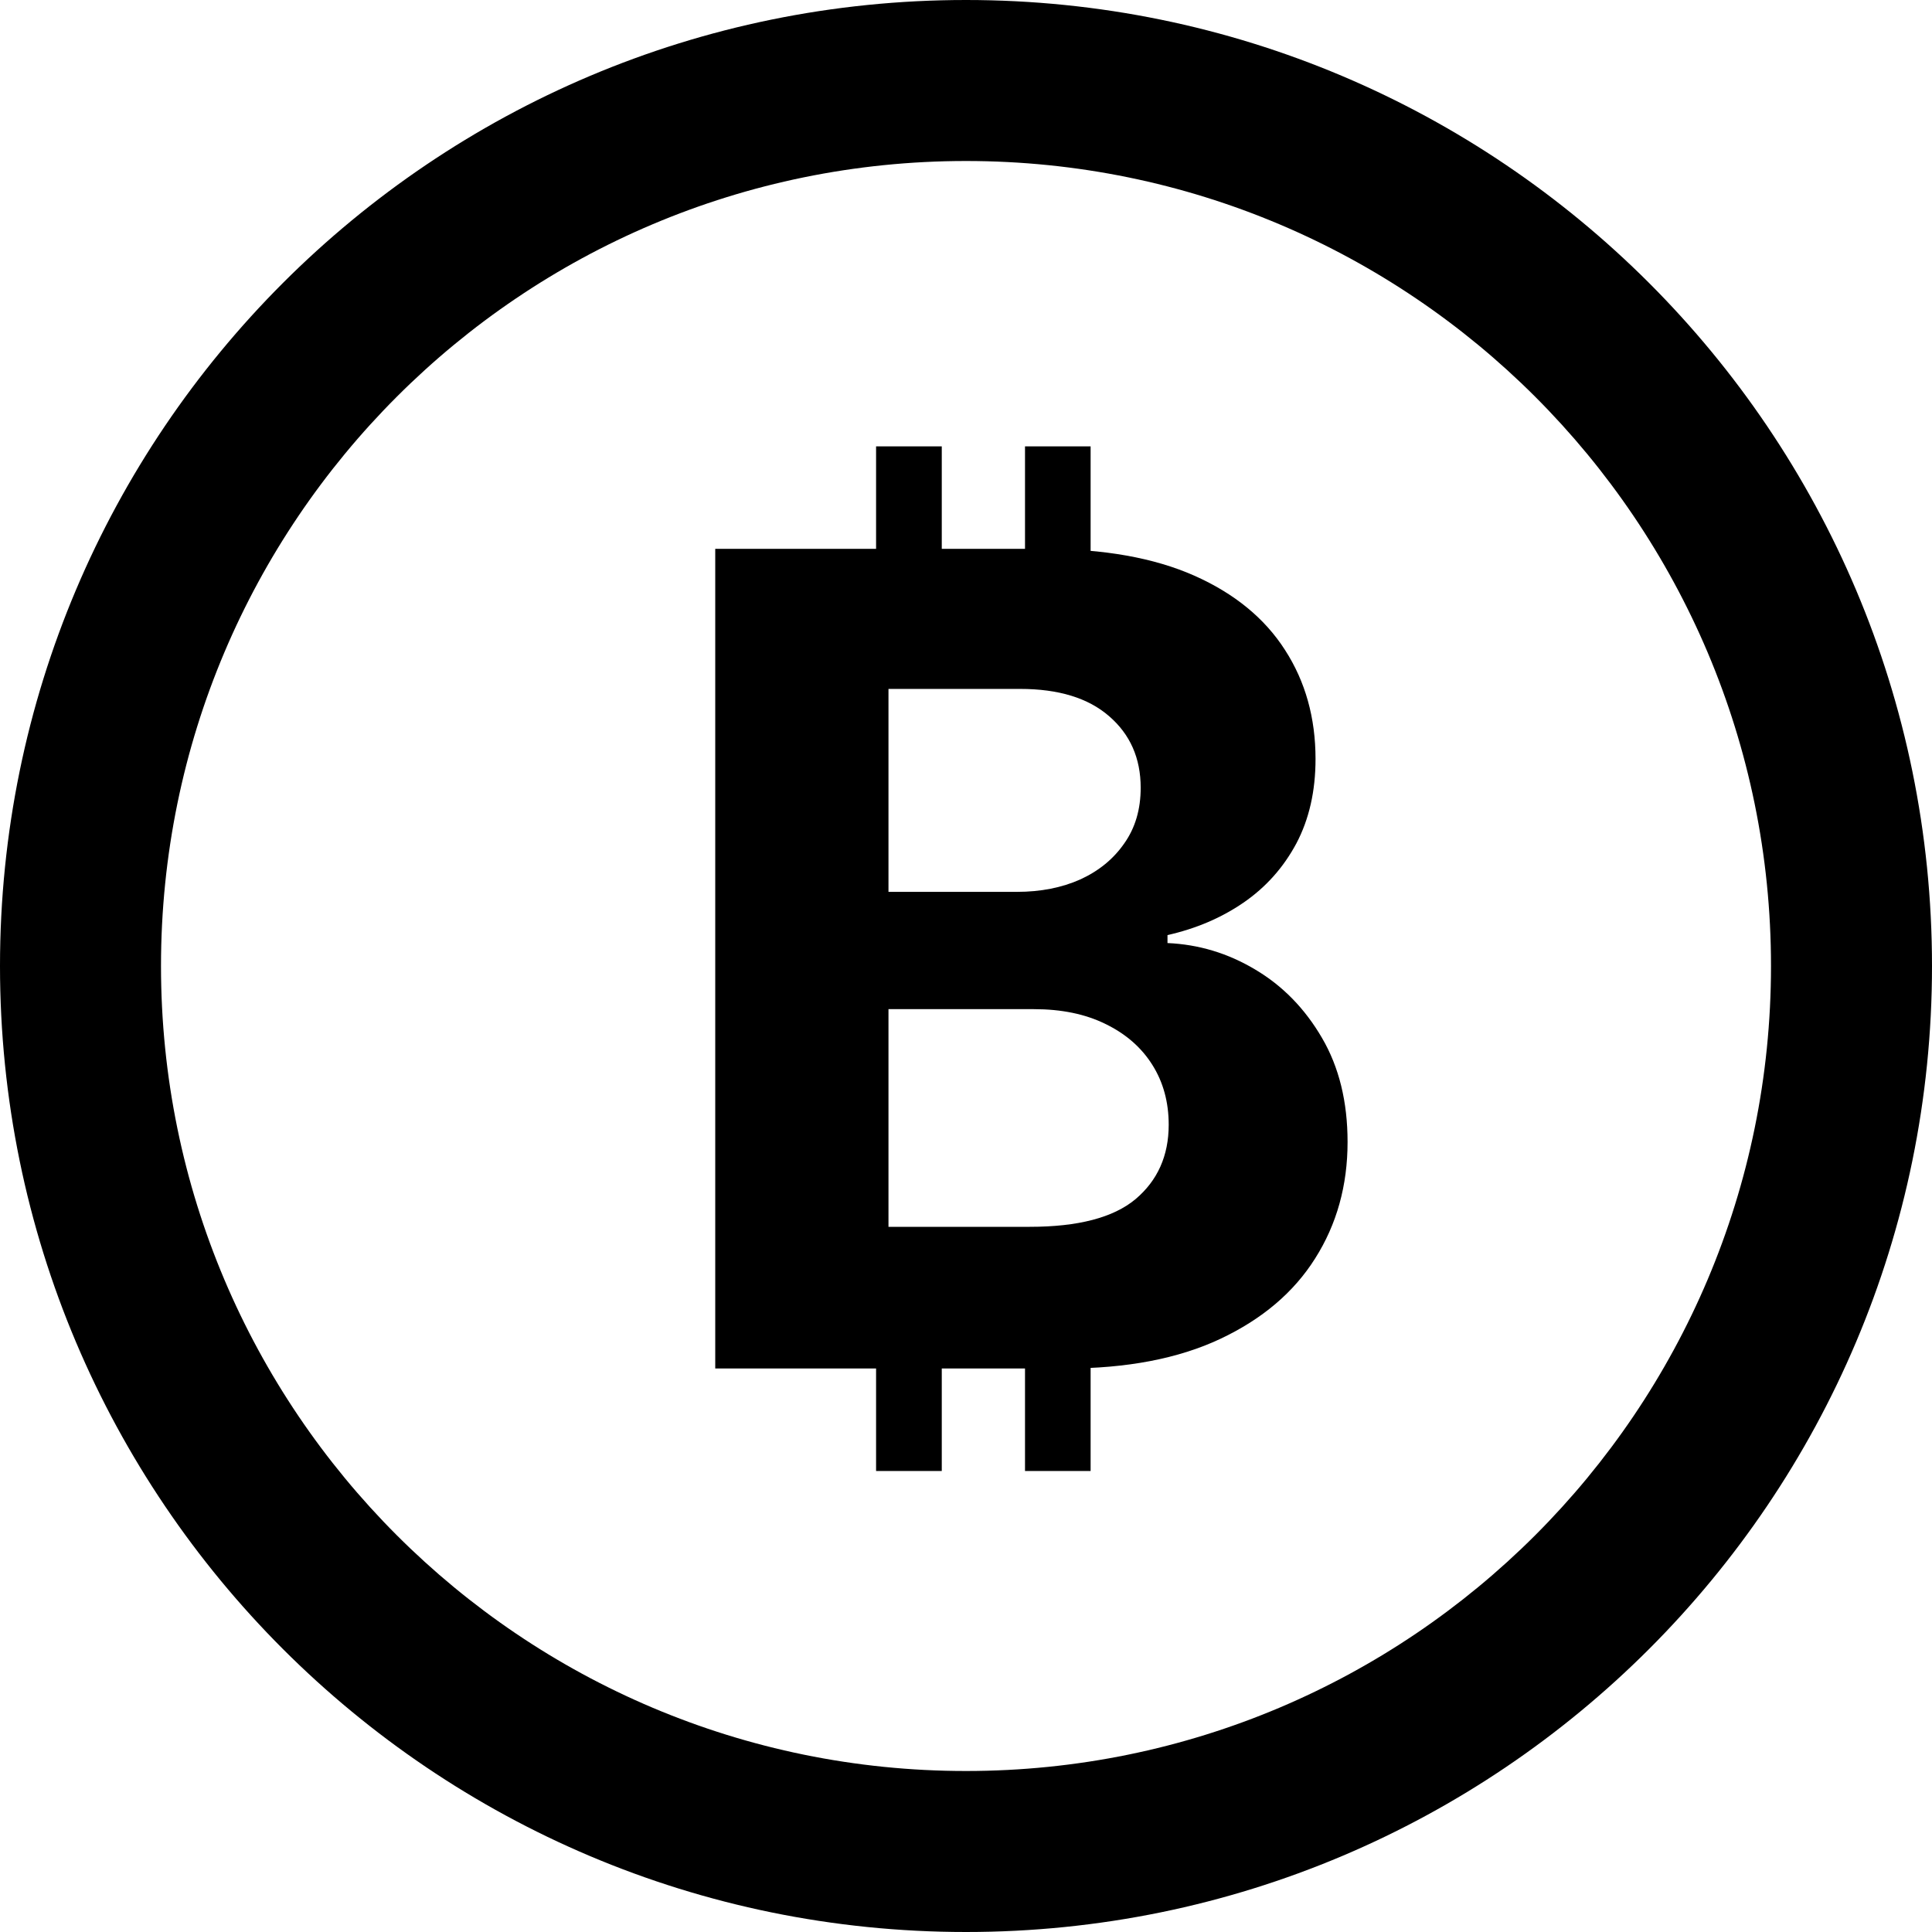 <svg width="24" height="24" viewBox="0 0 24 24" fill="none" xmlns="http://www.w3.org/2000/svg">
<path fill-rule="evenodd" clip-rule="evenodd" d="M12 22C17.523 22 22 17.523 22 12C22 6.477 17.523 2 12 2C6.477 2 2 6.477 2 12C2 17.523 6.477 22 12 22ZM12 24C18.627 24 24 18.627 24 12C24 5.373 18.627 0 12 0C5.373 0 0 5.373 0 12C0 18.627 5.373 24 12 24Z" fill="black"/>
<path d="M10.883 7.335V5.545H11.699V7.335H10.883ZM12.733 7.335V5.545H13.548V7.335H12.733ZM10.883 18.273V16.483H11.699V18.273H10.883ZM12.733 18.273V16.483H13.548V18.273H12.733ZM8.885 17V6.818H12.961C13.71 6.818 14.335 6.929 14.836 7.151C15.336 7.373 15.712 7.682 15.964 8.076C16.216 8.467 16.342 8.918 16.342 9.428C16.342 9.826 16.263 10.176 16.104 10.477C15.944 10.776 15.726 11.021 15.447 11.213C15.172 11.402 14.857 11.536 14.503 11.616V11.715C14.89 11.732 15.253 11.841 15.591 12.043C15.933 12.245 16.21 12.529 16.422 12.893C16.634 13.255 16.74 13.686 16.74 14.186C16.74 14.726 16.606 15.209 16.337 15.633C16.072 16.054 15.679 16.387 15.159 16.632C14.639 16.877 13.997 17 13.235 17H8.885ZM11.037 15.24H12.792C13.392 15.24 13.83 15.126 14.105 14.897C14.38 14.665 14.518 14.357 14.518 13.972C14.518 13.691 14.45 13.442 14.314 13.227C14.178 13.011 13.984 12.842 13.732 12.72C13.483 12.597 13.187 12.536 12.842 12.536H11.037V15.24ZM11.037 11.079H12.633C12.928 11.079 13.19 11.027 13.419 10.925C13.651 10.819 13.833 10.669 13.966 10.477C14.102 10.285 14.17 10.055 14.17 9.786C14.17 9.418 14.039 9.122 13.777 8.896C13.518 8.671 13.15 8.558 12.673 8.558H11.037V11.079Z" fill="black"/>
</svg>

